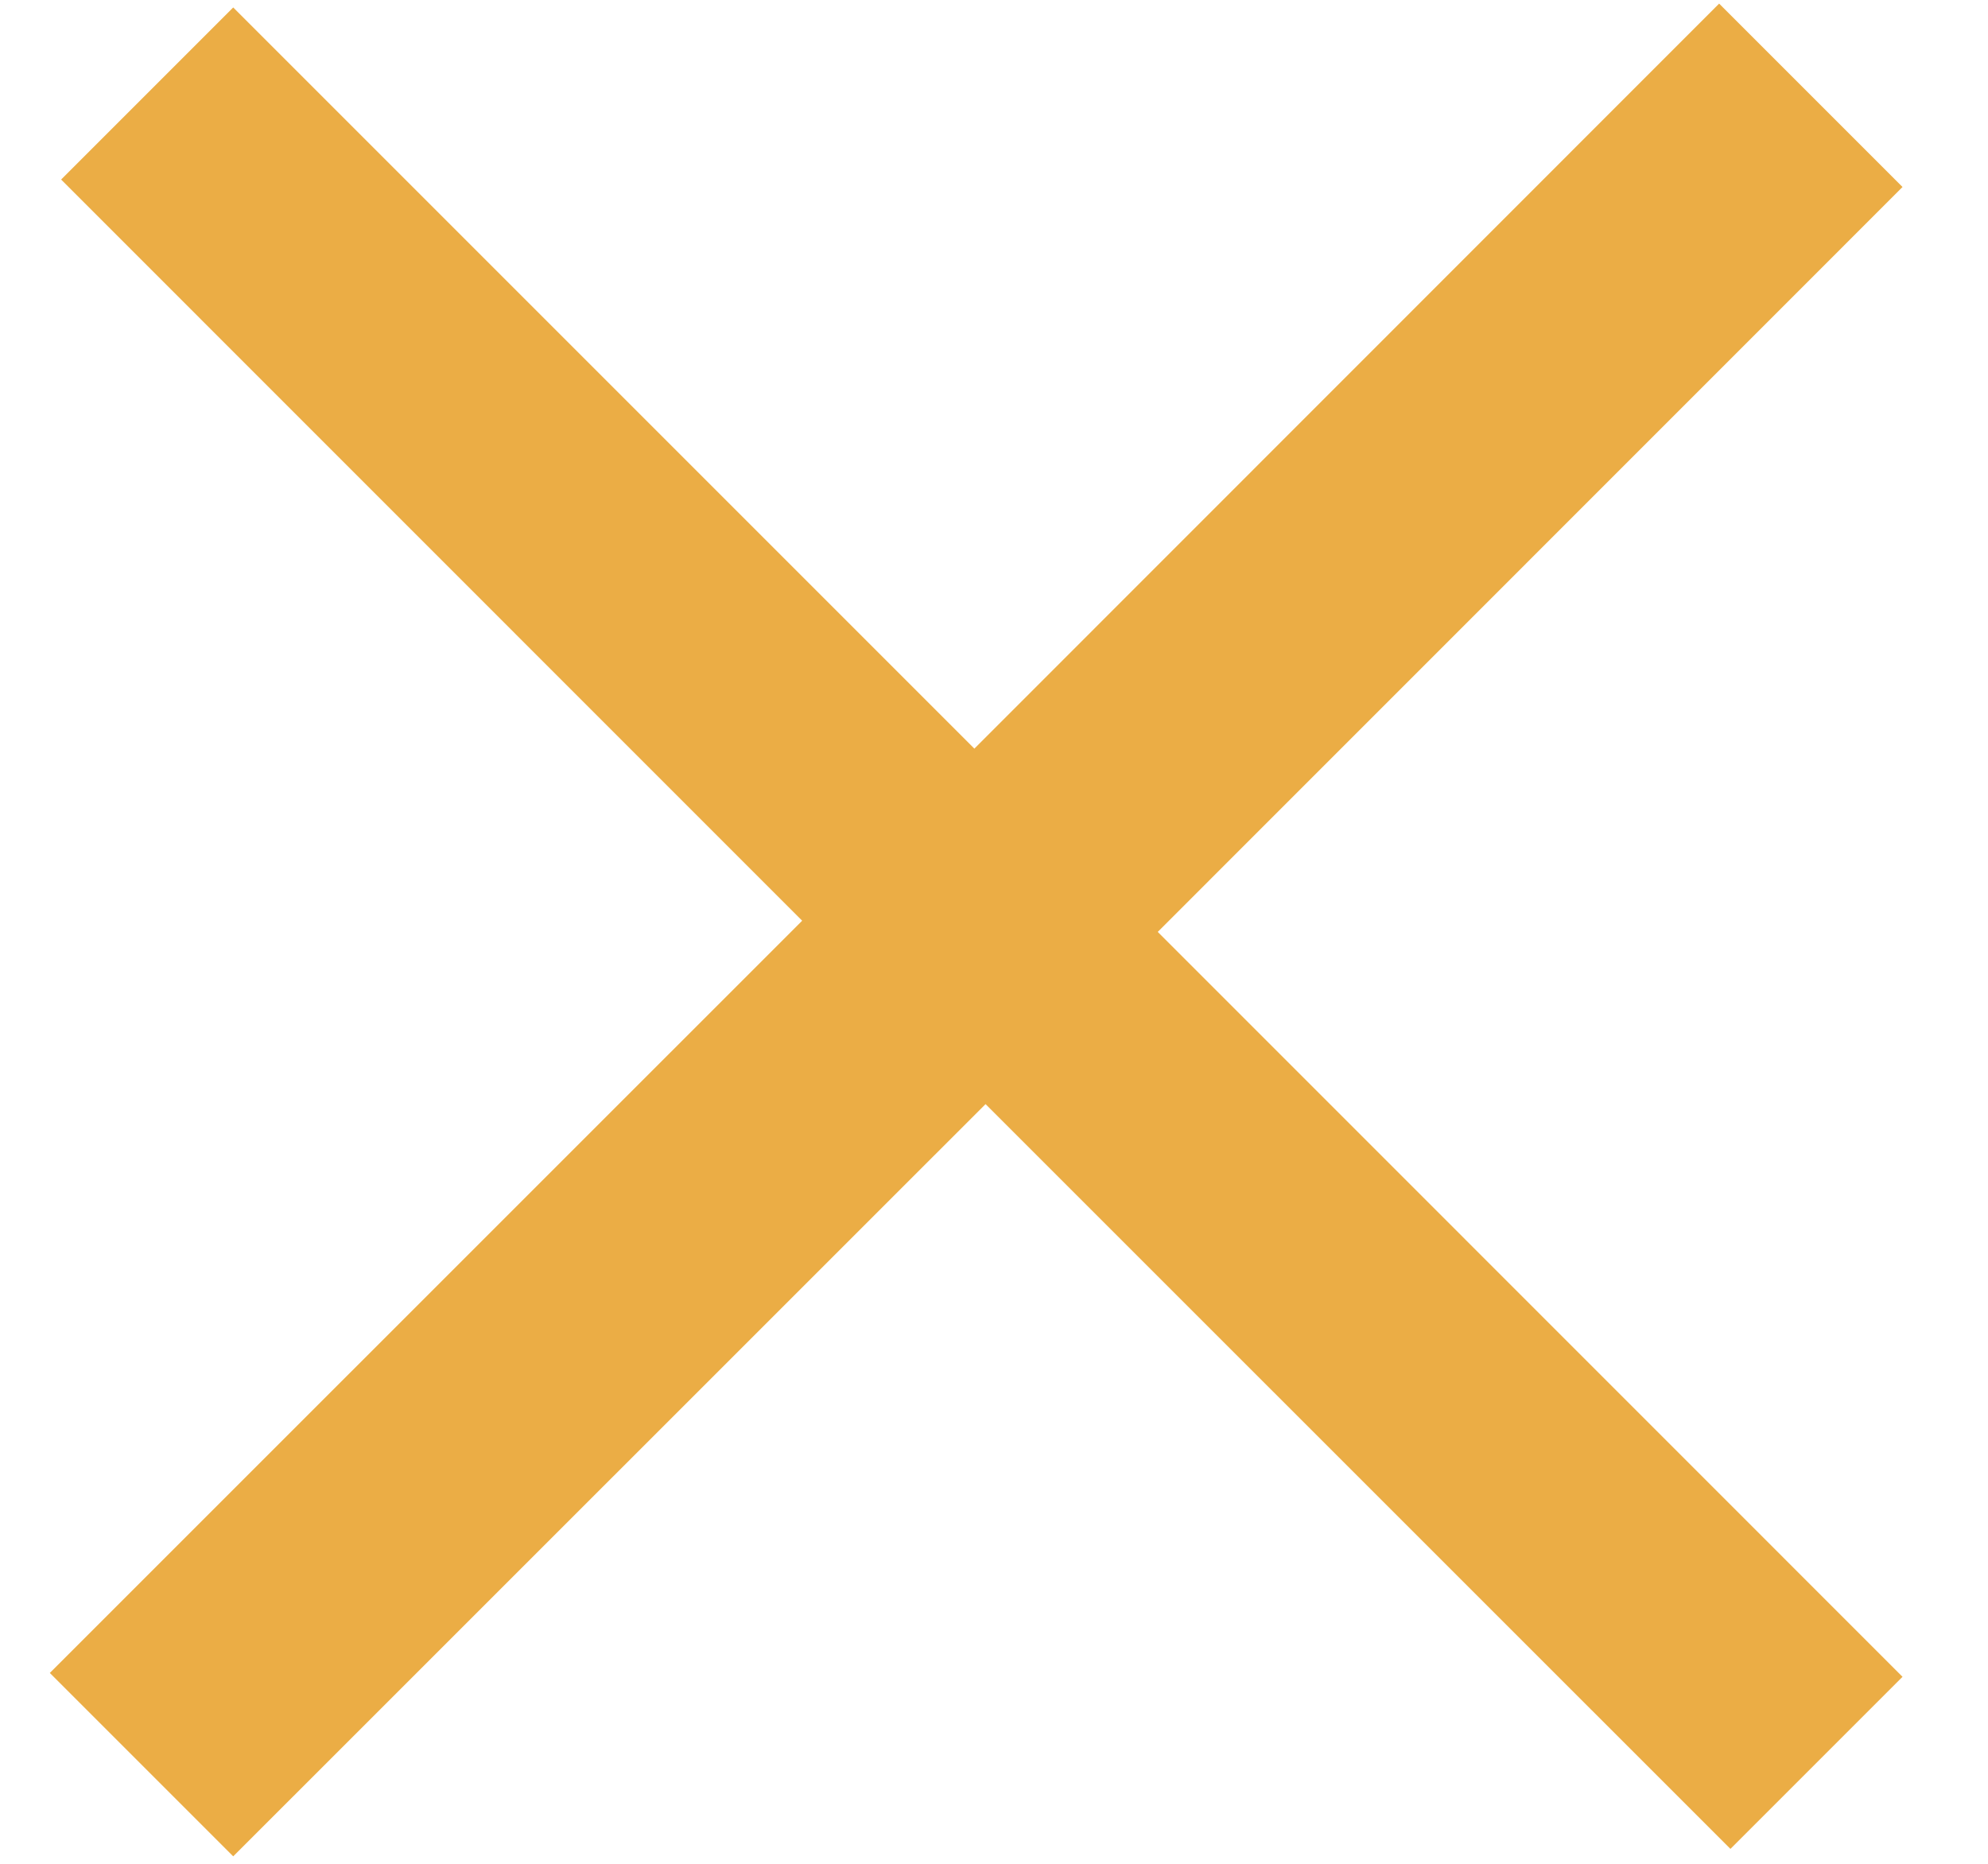<svg width="16" height="15" fill="none" xmlns="http://www.w3.org/2000/svg"><path fill-rule="evenodd" clip-rule="evenodd" d="M6.456 7.41L.492 1.445 1.877.06l5.965 5.965L13.836.029l1.476 1.476L9.318 7.5l5.994 5.995-1.385 1.385-5.995-5.994-6.055 6.054-1.476-1.476L6.456 7.41z" fill="#EBAD45"/></svg>